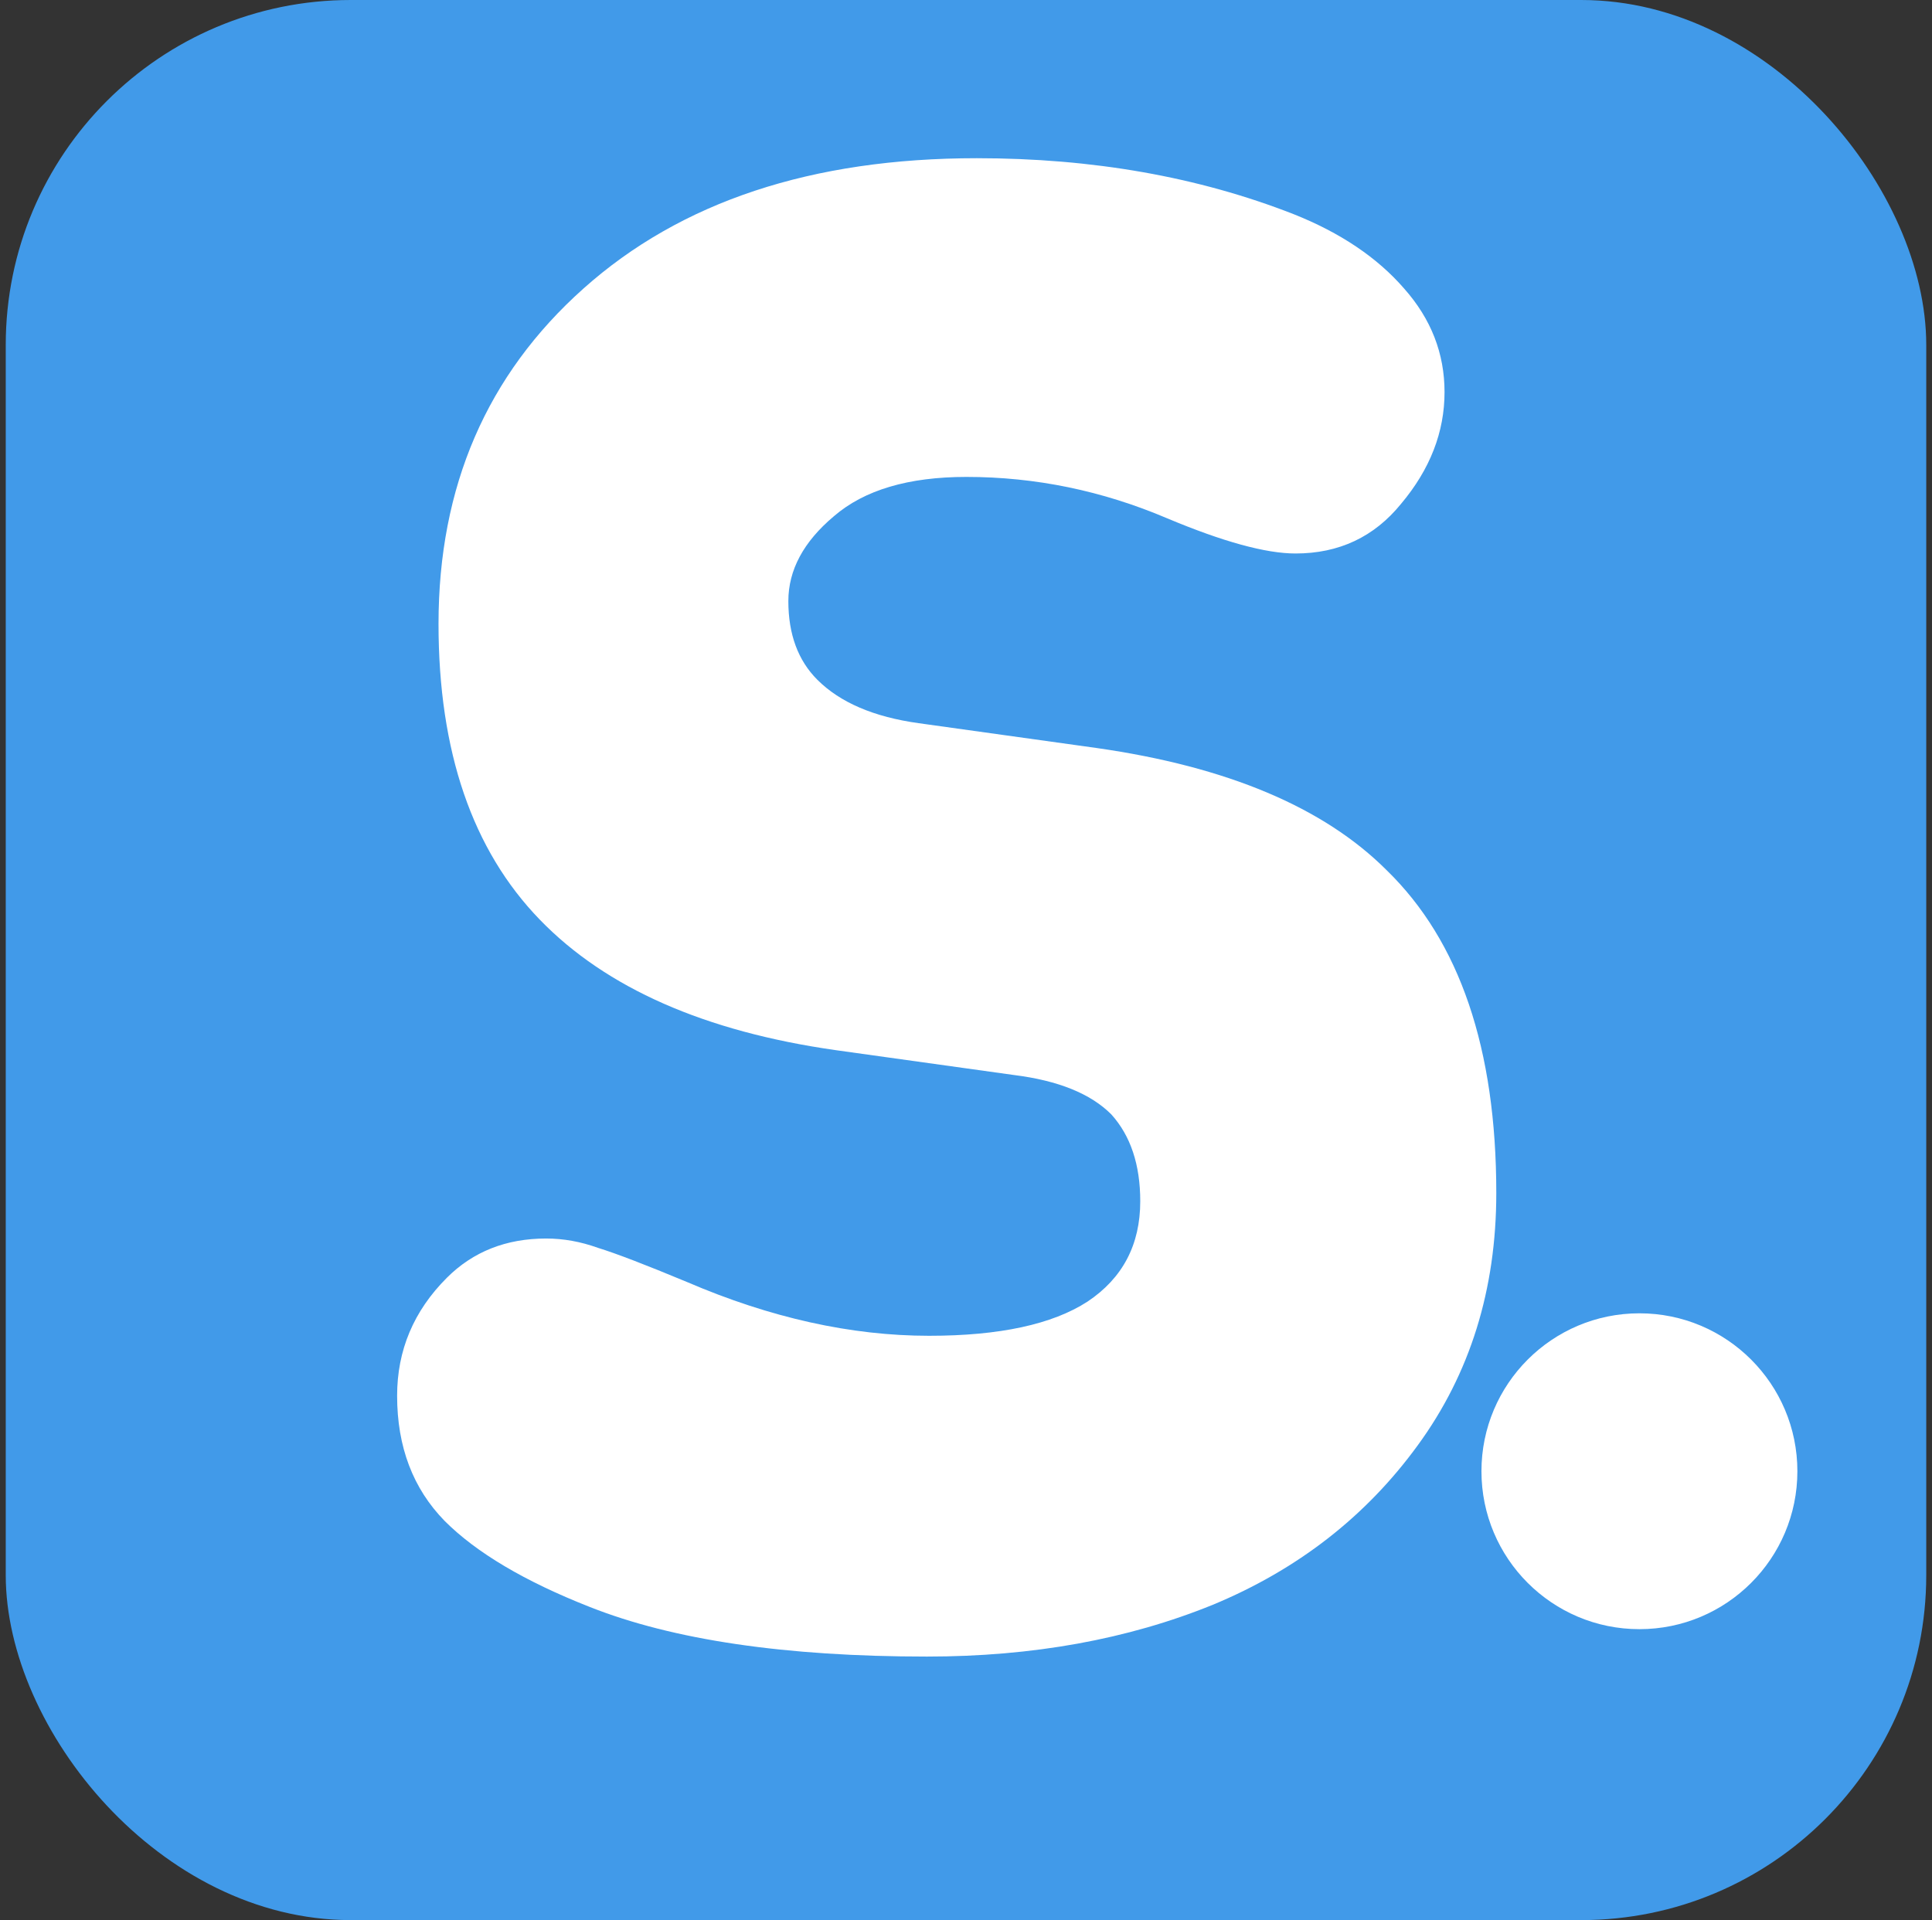 <svg width="168" height="167" viewBox="0 0 168 167" fill="none" xmlns="http://www.w3.org/2000/svg">
<rect x="0" y="0" width="168" height="167" fill="#333333" stroke="none"/>
<rect x="0.5" width="167" height="167" rx="30" fill="#419AE9"/>
<circle cx="142.558" cy="127.961" r="13.736" fill="white"/>
<path d="M88.172 93.5L72.692 91.34C61.292 89.72 52.712 85.94 46.952 80C41.072 73.94 38.132 65.36 38.132 54.26C38.132 42.32 42.332 32.6 50.732 25.1C59.192 17.54 70.592 13.76 84.932 13.76C95.012 13.76 104.192 15.38 112.472 18.62C116.552 20.24 119.762 22.4 122.102 25.1C124.442 27.74 125.612 30.74 125.612 34.1C125.612 37.58 124.352 40.82 121.832 43.82C119.492 46.7 116.432 48.14 112.652 48.14C110.072 48.14 106.352 47.12 101.492 45.08C95.852 42.68 90.032 41.48 84.032 41.48C78.992 41.48 75.152 42.62 72.512 44.9C69.872 47.12 68.552 49.58 68.552 52.28C68.552 55.16 69.392 57.44 71.072 59.12C73.052 61.1 75.992 62.36 79.892 62.9L95.372 65.06C106.712 66.68 115.112 70.22 120.572 75.68C126.932 81.86 130.112 91.22 130.112 103.76C130.112 112.16 127.832 119.48 123.272 125.72C118.772 131.9 112.832 136.52 105.452 139.58C98.072 142.58 89.792 144.08 80.612 144.08C68.312 144.08 58.532 142.64 51.272 139.76C45.632 137.54 41.432 135.05 38.672 132.29C35.912 129.47 34.532 125.84 34.532 121.4C34.532 117.44 35.972 114.02 38.852 111.14C41.132 108.86 44.012 107.72 47.492 107.72C48.992 107.72 50.492 107.99 51.992 108.53C53.552 109.01 56.132 110 59.732 111.5C66.992 114.62 74.012 116.18 80.792 116.18C86.912 116.18 91.502 115.19 94.562 113.21C97.622 111.17 99.152 108.26 99.152 104.48C99.152 101.3 98.312 98.78 96.632 96.92C94.832 95.12 92.012 93.98 88.172 93.5Z" fill="white"/>
</svg>
